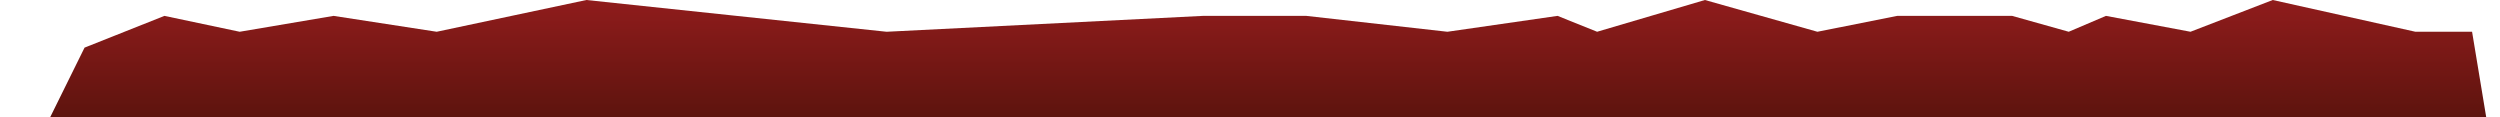 <svg width="320" height="15" viewBox="0 0 320 15" fill="none" xmlns="http://www.w3.org/2000/svg">
<path d="M21.049 2.032L10.822 6.097L0 28L320 25.667L316.426 4.065H309.178L290.909 0L280.385 4.065L269.562 2.032L264.797 4.065L257.549 2.032H242.854L232.628 4.065L218.231 0L204.431 4.065L199.367 2.032L185.268 4.065L167.198 2.032H153.993L113.484 4.065L75.061 0L55.898 4.065L42.693 2.032L30.68 4.065L21.049 2.032Z" fill="url(#paint0_linear_950_589)"/>
<defs>
<linearGradient id="paint0_linear_950_589" x1="160" y1="21.258" x2="160" y2="-6.33528e-07" gradientUnits="userSpaceOnUse">
<stop stop-color="#481008"/>
<stop offset="1" stop-color="#901C1C"/>
</linearGradient>
</defs>
</svg>
